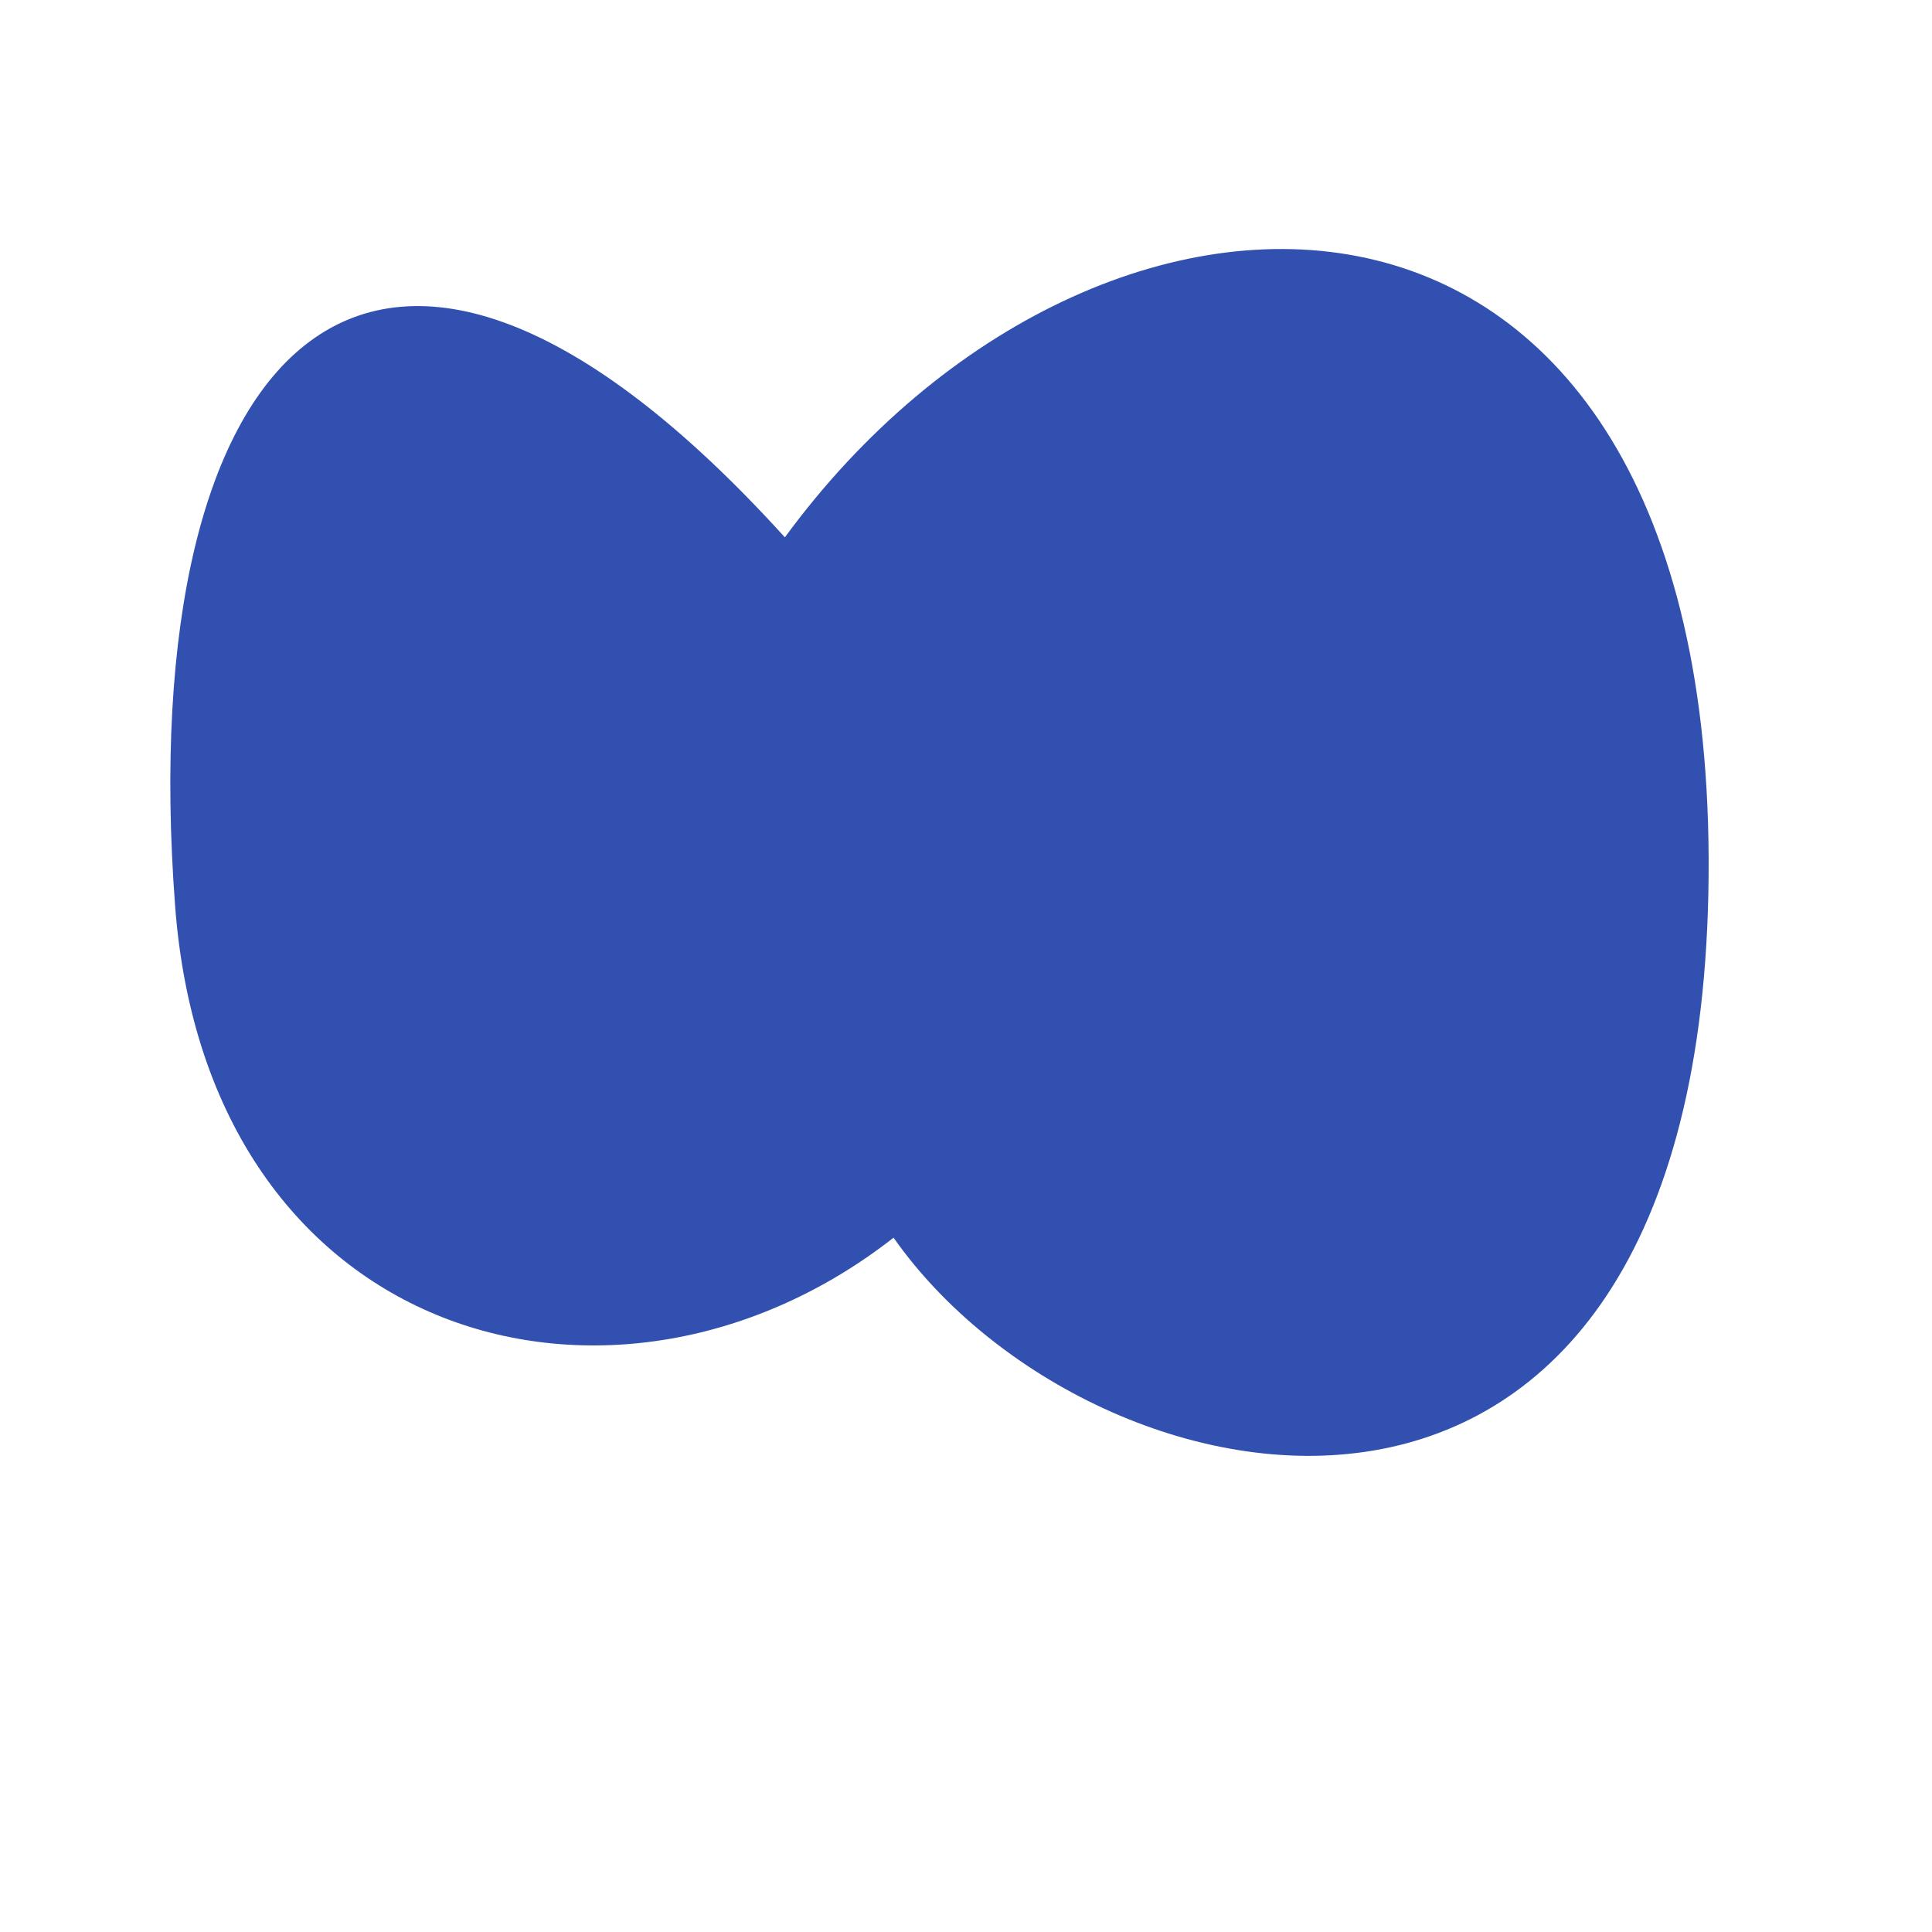 <svg xmlns="http://www.w3.org/2000/svg" xmlns:xlink="http://www.w3.org/1999/xlink" preserveAspectRatio="xMidYMid meet"
     width="80" height="80" viewBox="0 0 80 80" style="width:100%;height:100%">
    <defs>
        <animate repeatCount="indefinite" dur="1.017s" begin="0s" xlink:href="#_R_G_L_0_G_D_0_P_0"
                 fill="freeze" attributeName="d" attributeType="XML"
                 from="M-7.5 -17.75 C-24.5,-36.5 -34.5,-25.75 -32.75,-2.5 C-31.39,15.62 -14.5,20.25 -3,11.25 C5.25,23 30.5,28 30.75,-3.75 C31,-35.5 5.5,-35.5 -7.5,-17.75z "
                 to="M-7.5 -17.75 C-24.5,-36.5 -32.29,-15.24 -29.5,-3.5 C-26,11.25 -11,11 -1.25,25.25 C9.25,8.75 18,8.75 19.25,-3.25 C21.21,-22.06 5.5,-35.5 -7.5,-17.75z "
                 keyTimes="0;0.984;1"
                 values="M-7.5 -17.75 C-24.5,-36.5 -34.5,-25.75 -32.75,-2.5 C-31.39,15.62 -14.5,20.25 -3,11.25 C5.25,23 30.5,28 30.75,-3.75 C31,-35.5 5.5,-35.5 -7.5,-17.75z ;M-7.5 -17.75 C-24.5,-36.5 -32.29,-15.24 -29.5,-3.5 C-26,11.25 -11,11 -1.25,25.25 C9.25,8.75 18,8.75 19.25,-3.25 C21.21,-22.06 5.5,-35.5 -7.5,-17.75z ;M-7.5 -17.75 C-24.5,-36.5 -32.29,-15.24 -29.5,-3.5 C-26,11.25 -11,11 -1.25,25.25 C9.25,8.75 18,8.75 19.25,-3.25 C21.21,-22.06 5.5,-35.5 -7.5,-17.75z "
                 keySplines="0.167 0.167 0.833 0.833;0 0 0 0" calcMode="spline"
                />
        <animate attributeType="XML" attributeName="opacity" dur="1s" from="0" to="1" xlink:href="#time_group"/>
    </defs>
    <g id="_R_G">
        <g id="_R_G_L_0_G" transform=" translate(40, 40) translate(0, 0)">
            <path id="_R_G_L_0_G_D_0_P_0" fill="#3250b0" fill-opacity="1" fill-rule="nonzero"
                  d=" M-7.5 -17.75 C-24.5,-36.5 -34.5,-25.75 -32.75,-2.5 C-31.39,15.62 -14.5,20.25 -3,11.25 C5.25,23 30.5,28 30.75,-3.75 C31,-35.5 5.5,-35.5 -7.5,-17.75z "/>
        </g>
    </g>
    <g id="time_group"/>
</svg>
